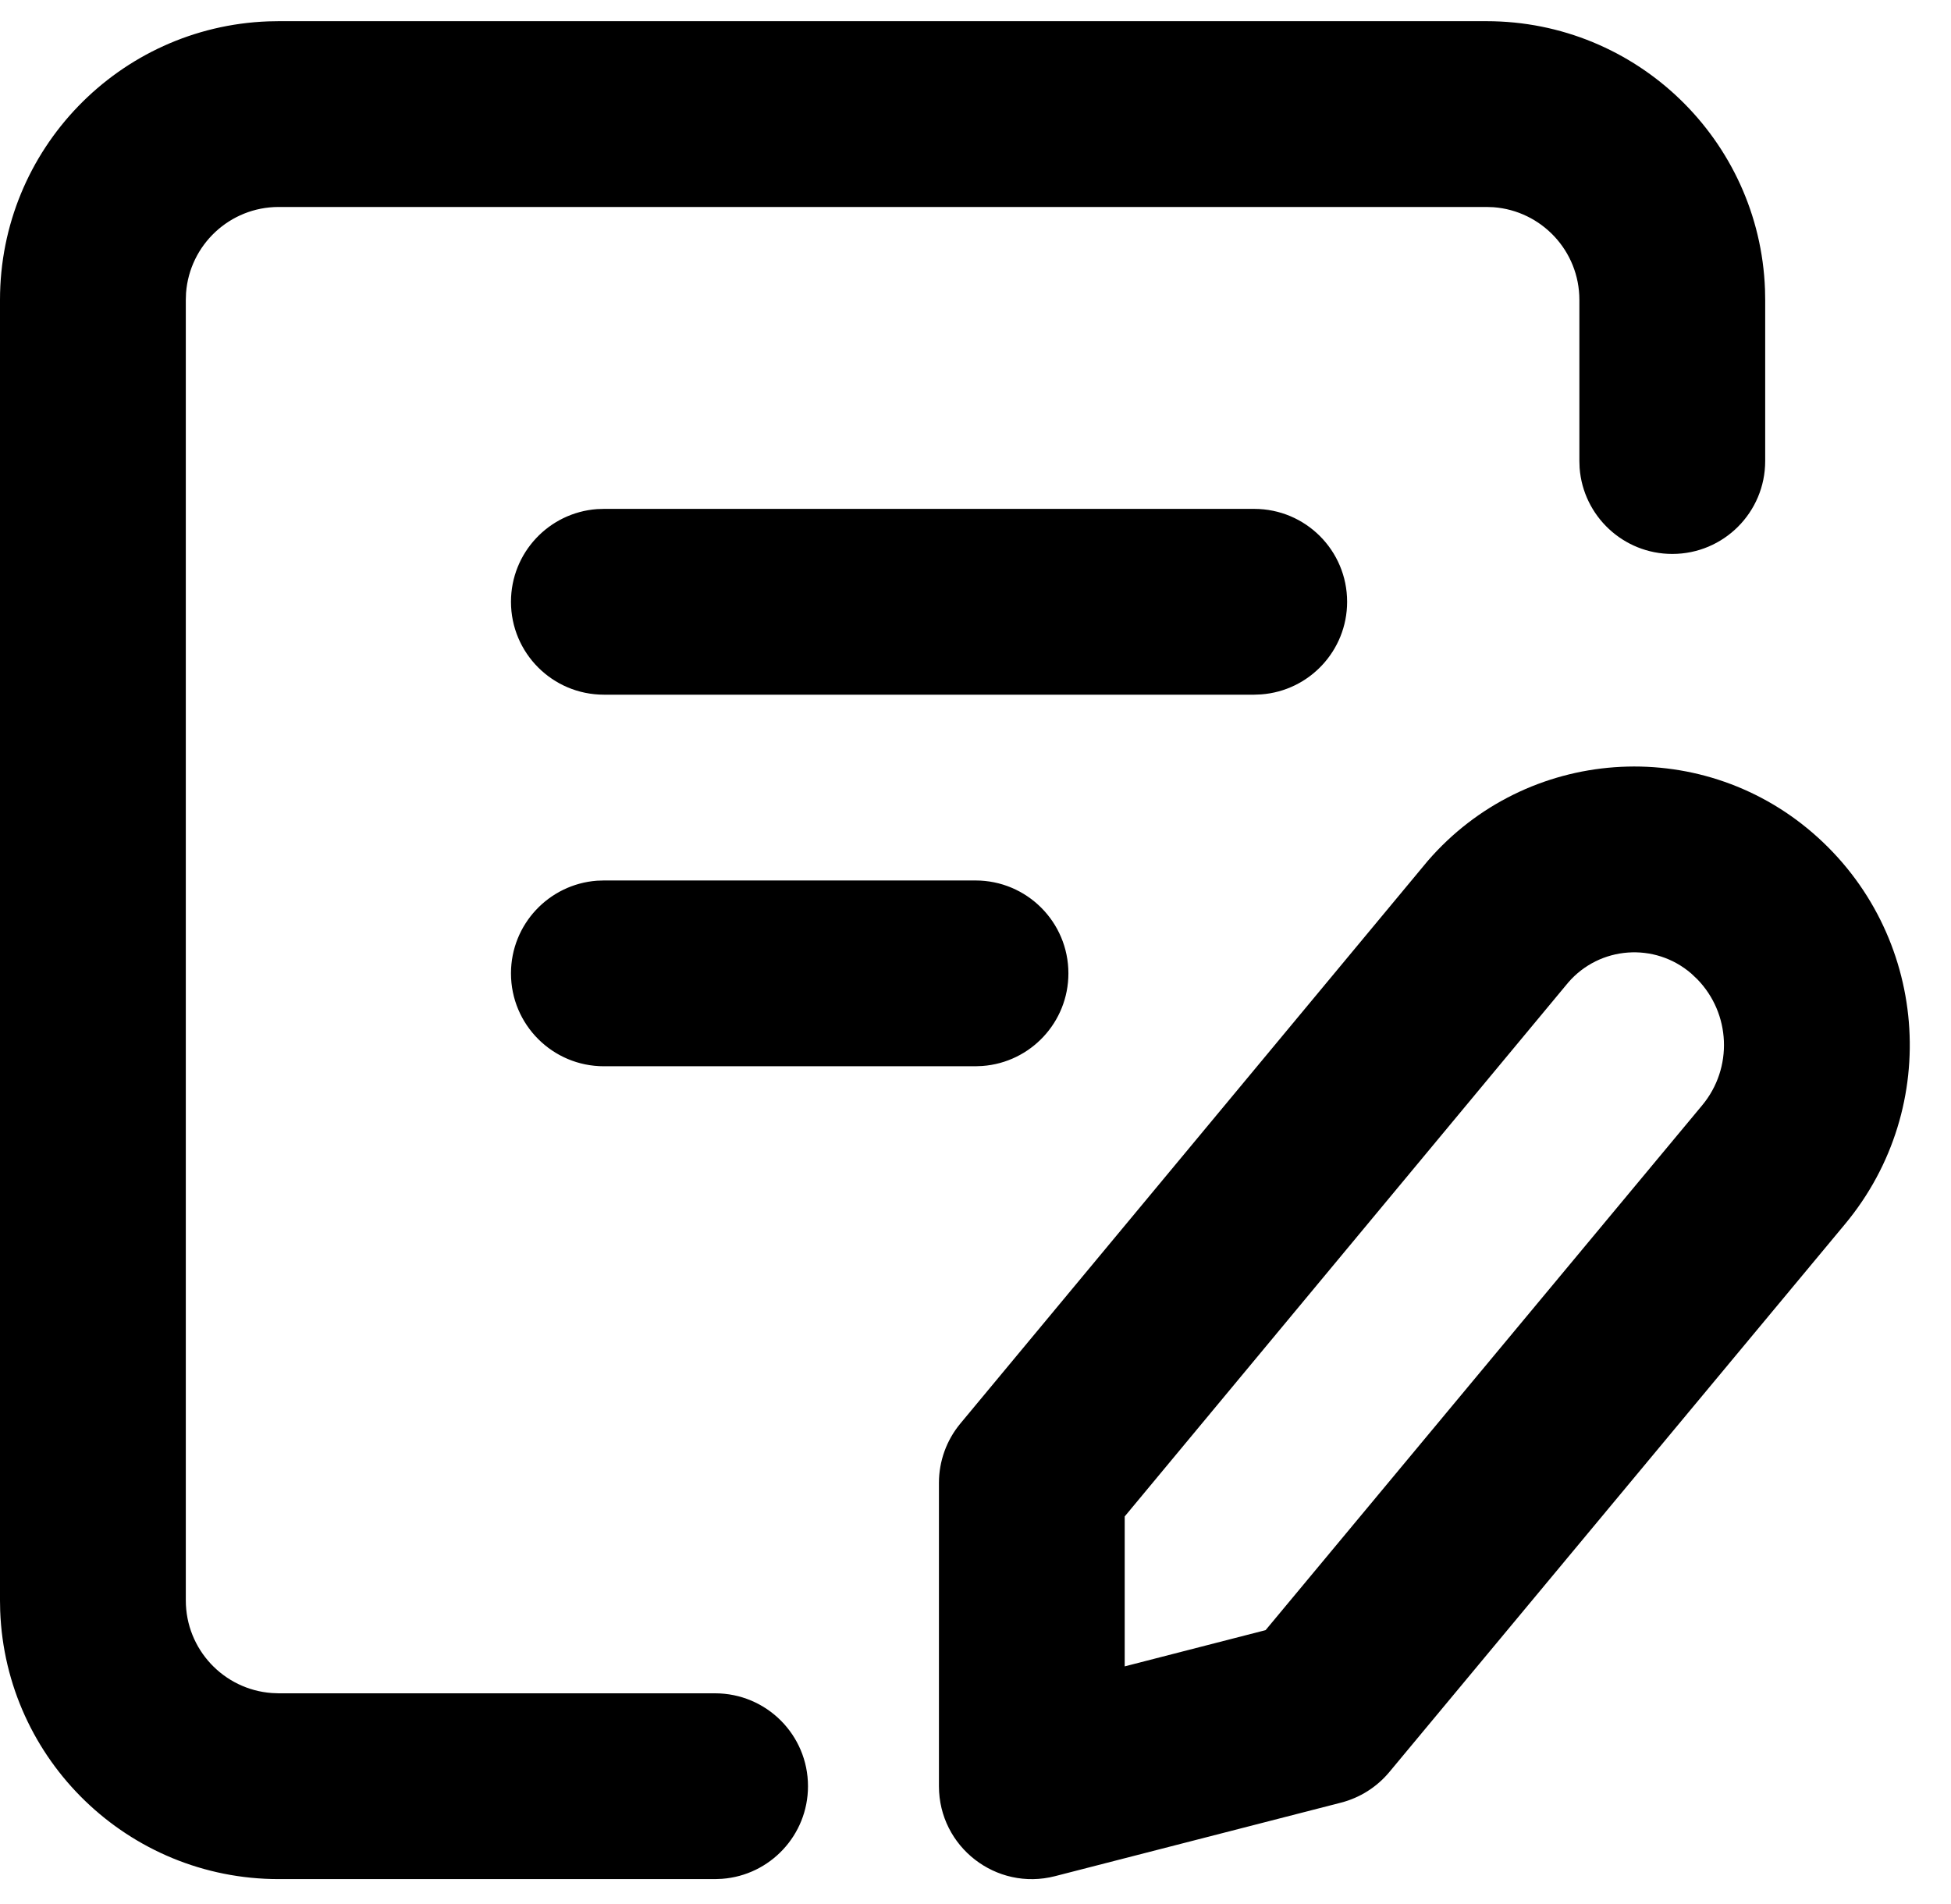 <?xml version="1.0" encoding="UTF-8"?>
<svg width="42px" height="41px" viewBox="0 0 42 41" version="1.1" xmlns="http://www.w3.org/2000/svg" xmlns:xlink="http://www.w3.org/1999/xlink">
    <title>形状结合</title>
    <g id="机务管理系统" stroke="none" stroke-width="1"   fill-rule="evenodd">
        <g id="面线" transform="translate(-19, -311)"   fill-rule="nonzero">
            <path d="M51,311.456 C54.238,311.456 56.878,314.021 56.996,317.231 L57,317.456 L57,320.926 C57,322.031 56.105,322.926 55,322.926 C53.946,322.926 53.082,322.11 53.005,321.075 L53,320.926 L53,317.456 C53,316.401 52.184,315.538 51.149,315.461 L51,315.456 L25,315.456 C23.946,315.456 23.082,316.272 23.005,317.307 L23,317.456 L23,345.456 C23,346.51 23.816,347.374 24.851,347.45 L25,347.456 L34.394,347.456 C35.499,347.456 36.394,348.351 36.394,349.456 C36.394,350.51 35.578,351.374 34.543,351.45 L34.394,351.456 L25,351.456 C21.762,351.456 19.122,348.89 19.004,345.681 L19,345.456 L19,317.456 C19,314.217 21.566,311.578 24.775,311.46 L25,311.456 L51,311.456 Z M49.734,329.537 C51.857,327.08 55.569,326.811 58.025,328.934 C60.512,331.084 60.82,334.828 58.718,337.355 L58.718,337.355 L48.908,349.152 C48.639,349.475 48.275,349.705 47.868,349.81 L47.868,349.81 L41.711,351.393 C40.445,351.718 39.213,350.762 39.213,349.456 L39.213,349.456 L39.213,342.925 C39.213,342.459 39.376,342.007 39.674,341.648 L39.674,341.648 Z M55.409,331.96 C54.624,331.282 53.438,331.368 52.76,332.153 L52.76,332.153 L43.212,343.648 L43.212,346.876 L46.245,346.096 L55.643,334.797 C56.314,333.991 56.256,332.816 55.535,332.079 L55.535,332.079 Z M40,329.956 C41.105,329.956 42,330.851 42,331.956 C42,333.01 41.184,333.874 40.149,333.95 L40,333.956 L32,333.956 C30.895,333.956 30,333.06 30,331.956 C30,330.901 30.816,330.038 31.851,329.961 L32,329.956 L40,329.956 Z M46,321.956 C47.105,321.956 48,322.851 48,323.956 C48,325.01 47.184,325.874 46.149,325.95 L46,325.956 L32,325.956 C30.895,325.956 30,325.06 30,323.956 C30,322.901 30.816,322.038 31.851,321.961 L32,321.956 L46,321.956 Z" id="形状结合"></path>
        </g>
    </g>
</svg>